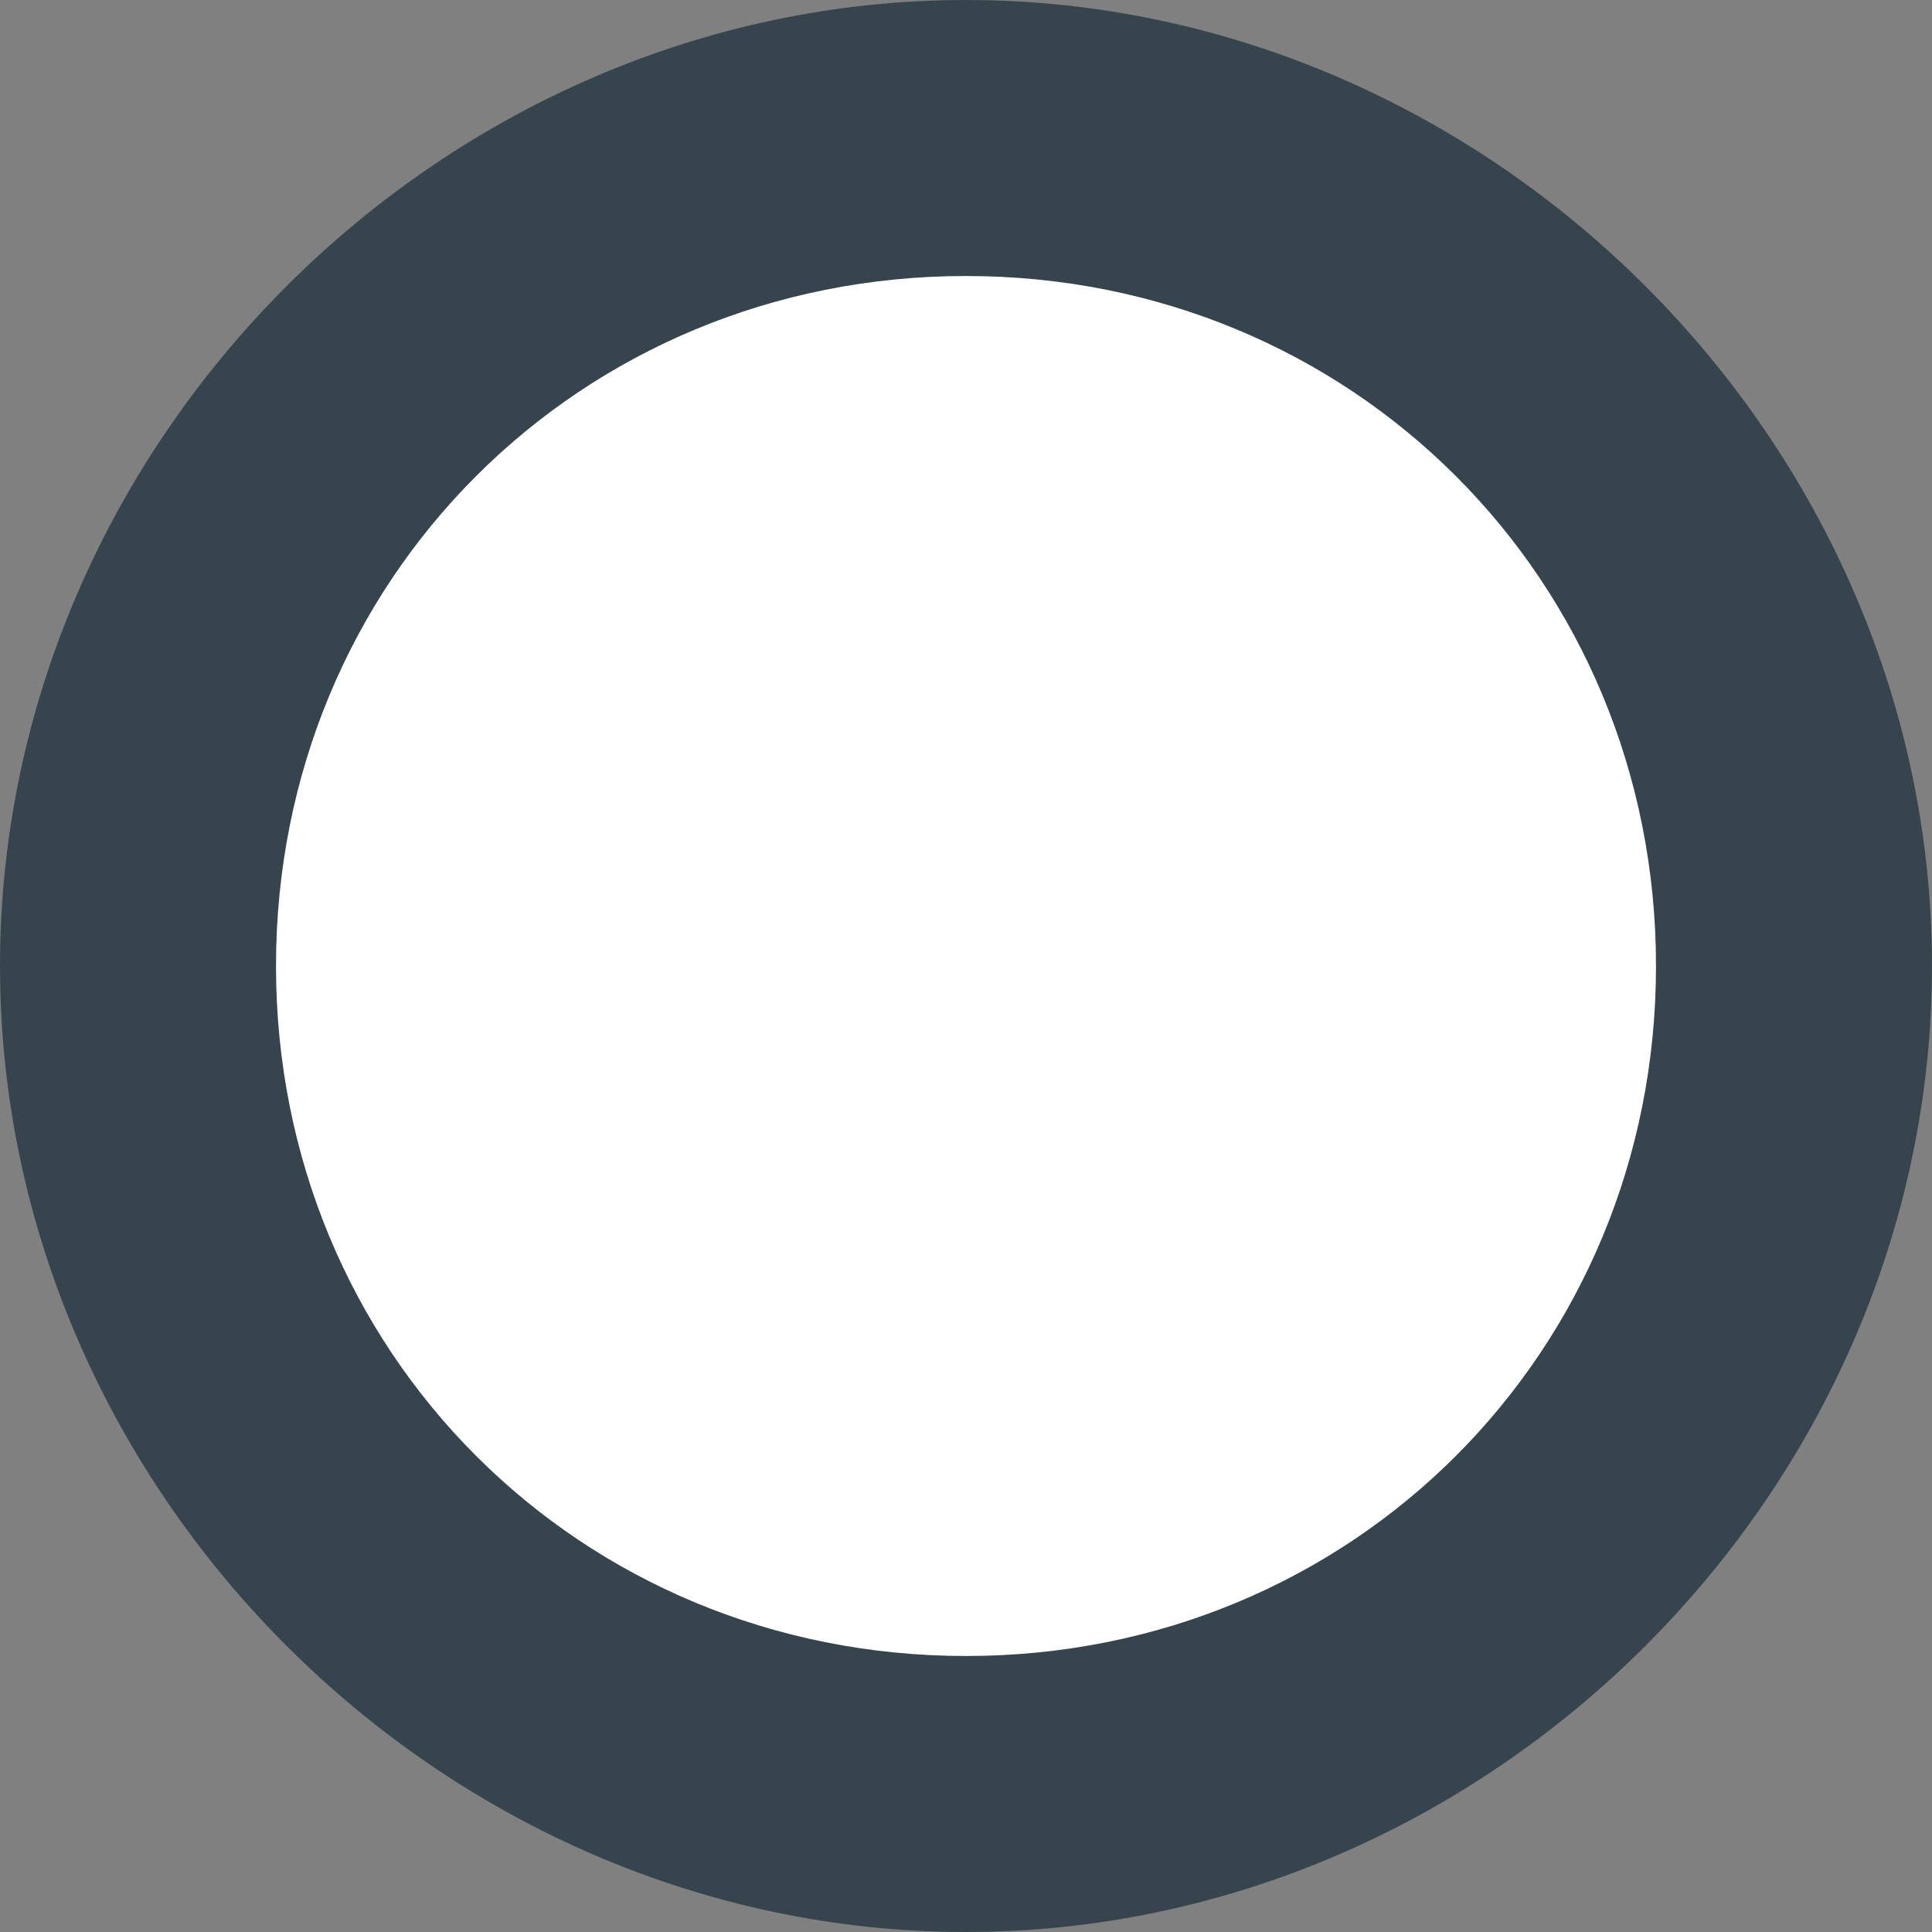 <?xml version="1.0" encoding="utf-8"?>
<!-- Generator: Adobe Illustrator 17.1.0, SVG Export Plug-In . SVG Version: 6.00 Build 0)  -->
<!DOCTYPE svg PUBLIC "-//W3C//DTD SVG 1.1//EN" "http://www.w3.org/Graphics/SVG/1.1/DTD/svg11.dtd">
<svg version="1.1" id="Слой_1" xmlns="http://www.w3.org/2000/svg" xmlns:xlink="http://www.w3.org/1999/xlink" x="0px" y="0px"
	 viewBox="0 0 7 7" enable-background="new 0 0 7 7" xml:space="preserve">
<rect x="0" y="0" width="7" height="7" fill="#808080" stroke="none"/>
<g>
	<circle fill="#FFFFFF" cx="3.5" cy="3.5" r="3"/>
	<path fill="#36454D" d="M3.5,1C4.9,1,6,2.1,6,3.5S4.9,6,3.5,6S1,4.9,1,3.5S2.1,1,3.5,1 M3.5,0C1.6,0,0,1.6,0,3.5S1.6,7,3.5,7
		S7,5.4,7,3.5S5.4,0,3.5,0L3.5,0z"/>
</g>
</svg>
